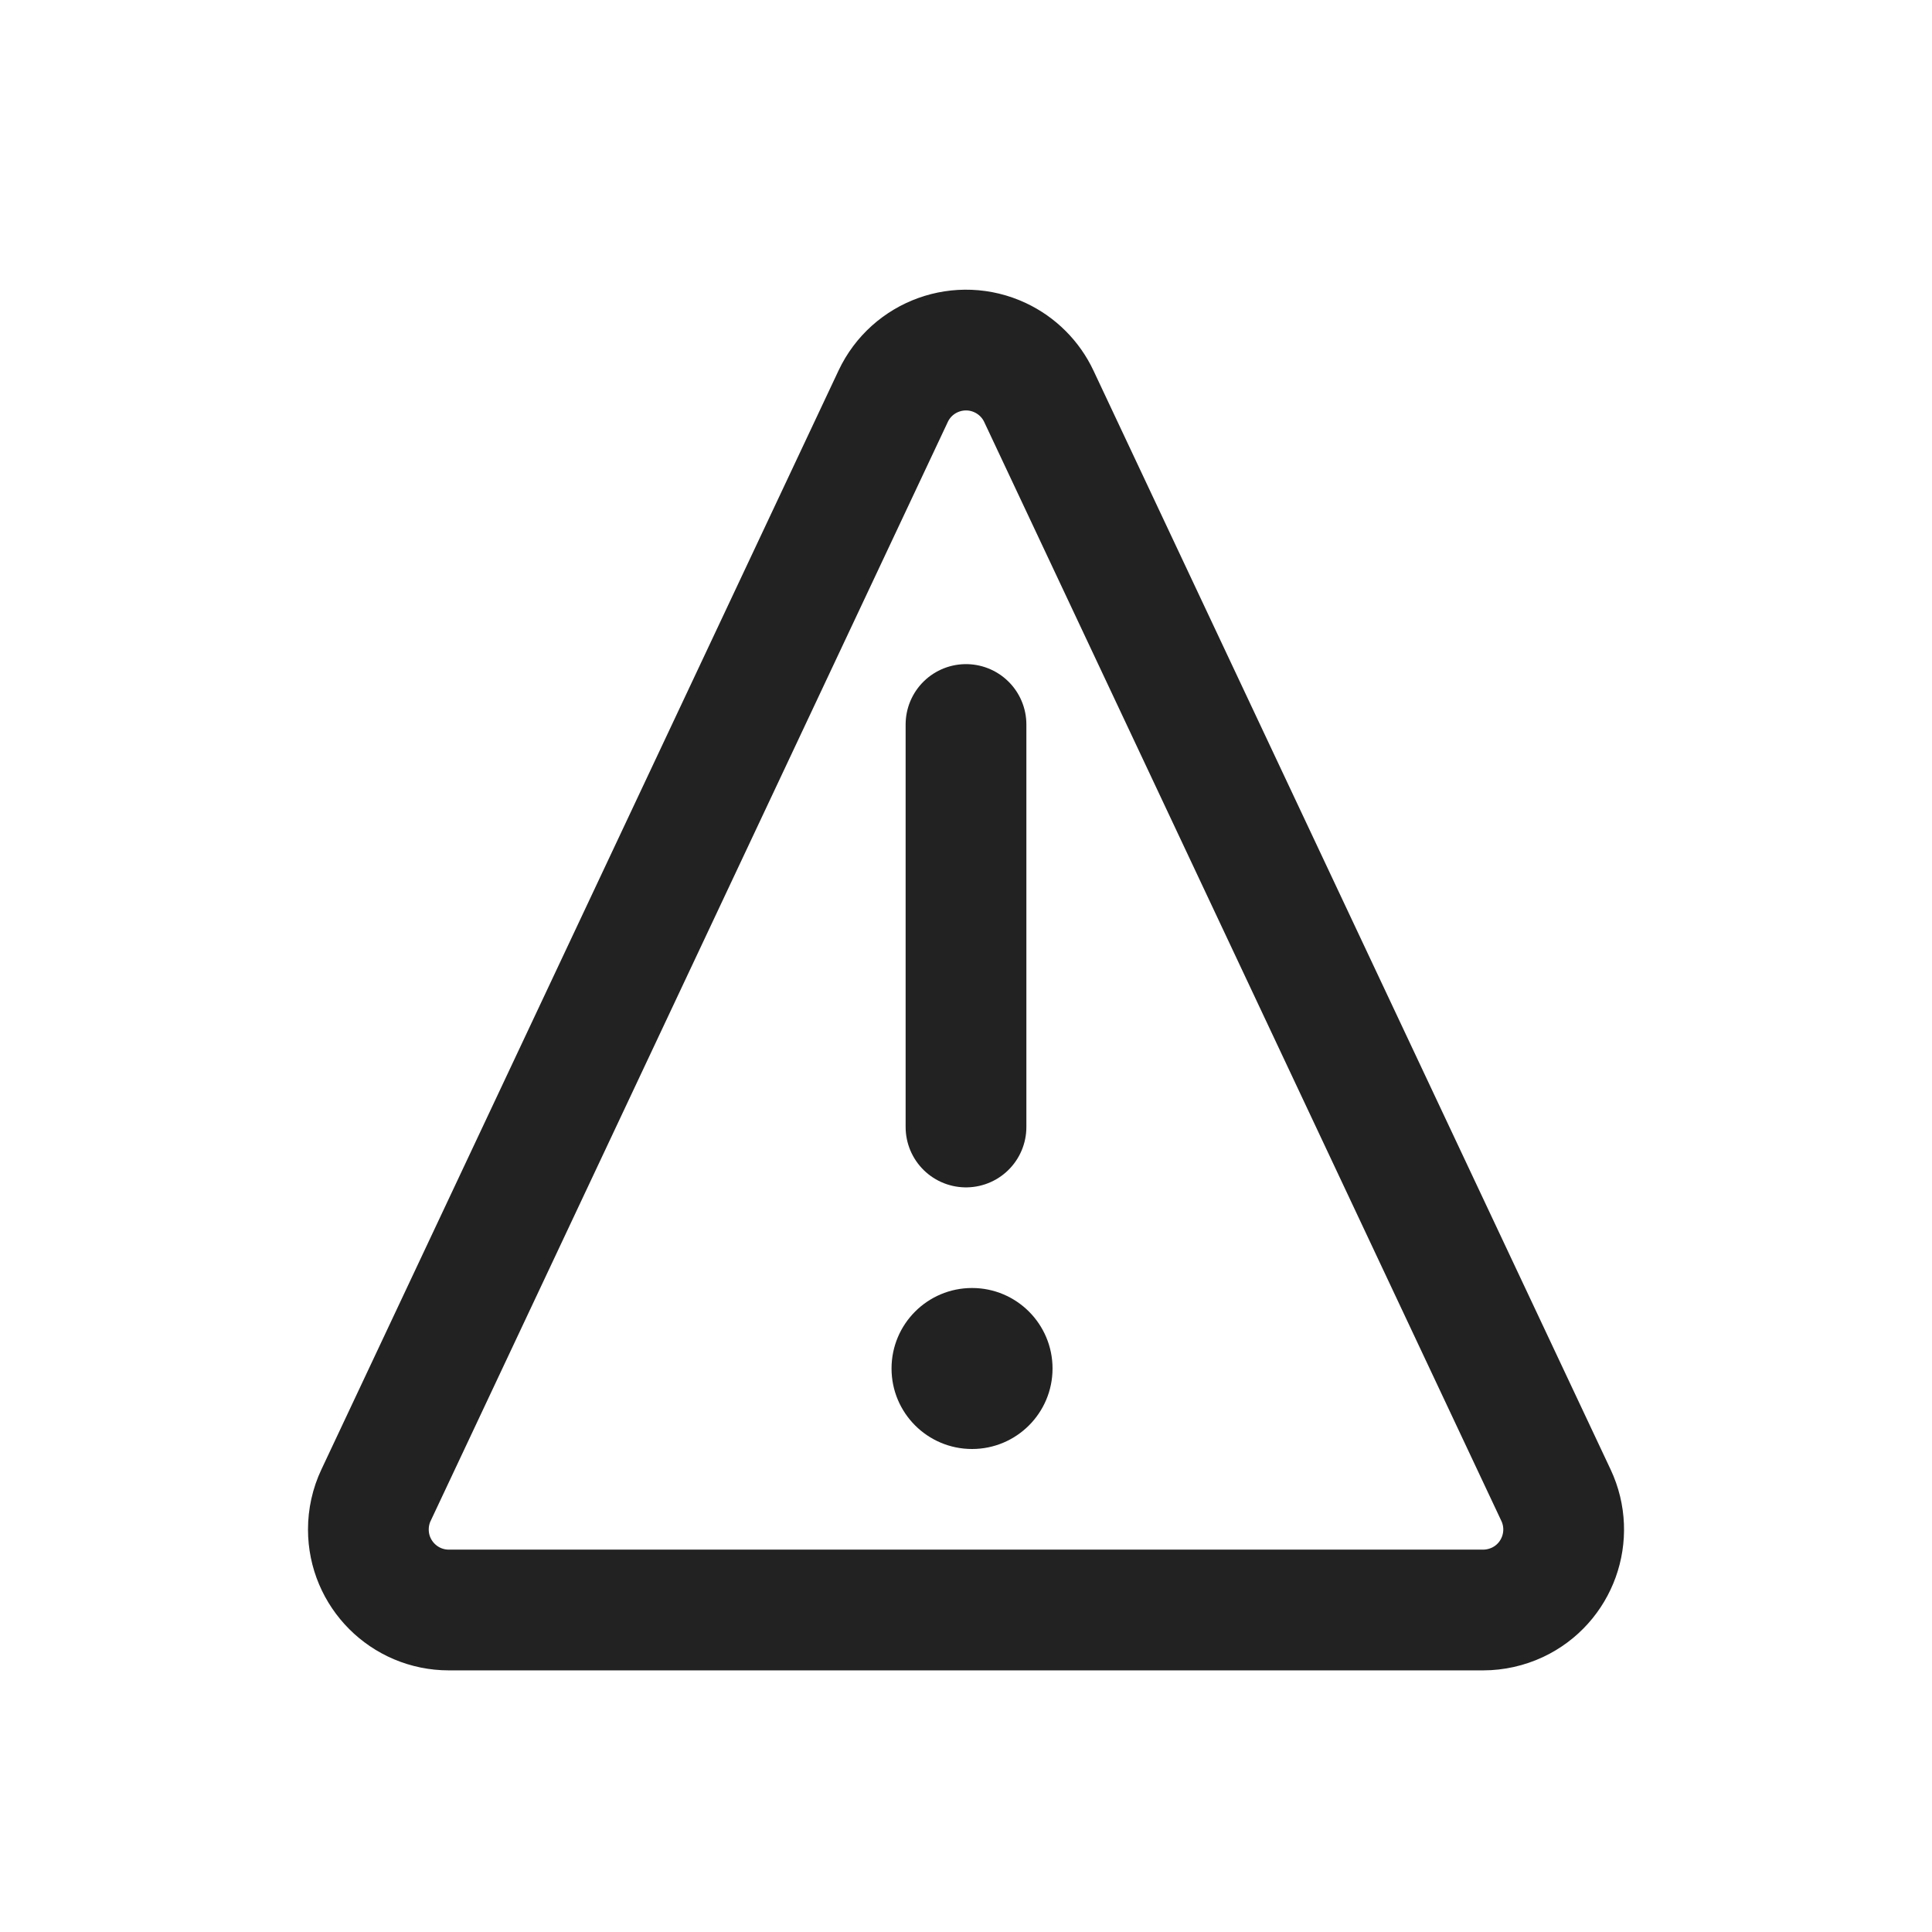 <?xml version="1.0" encoding="UTF-8"?>
<svg width="24px" height="24px" viewBox="0 0 24 24" version="1.1" xmlns="http://www.w3.org/2000/svg" xmlns:xlink="http://www.w3.org/1999/xlink">
    <!-- Generator: Sketch 62 (91390) - https://sketch.com -->
    <title>icon_24_iconstatus_warning_n100</title>
    <desc>Created with Sketch.</desc>
    <g id="Symbols" stroke="none" stroke-width="1" fill="none" fill-rule="evenodd">
        <g id="icon_24_iconstatus_warning_n100">
            <polygon id="boundingBox" fill="#FFFFFF" opacity="0" points="24 0 0 0 0 24 24 24 24 0"></polygon>
            <g id="icon" transform="translate(4, 3)">
                <path d="M8.905,1.923 L15.329,15.574 C15.564,16.074 15.35,16.67 14.85,16.905 C14.717,16.967 14.571,17 14.424,17 L1.576,17 C1.023,17 0.576,16.552 0.576,16 C0.576,15.853 0.608,15.707 0.671,15.574 L7.095,1.923 C7.33,1.423 7.926,1.209 8.426,1.444 C8.636,1.543 8.806,1.712 8.905,1.923 Z" id="Rectangle" stroke="#222222" stroke-width="1.5" stroke-linecap="round" stroke-linejoin="round"></path>
                <line x1="8" y1="6" x2="8" y2="11" id="Path" stroke="#222222" stroke-width="1.5" stroke-linecap="round" stroke-linejoin="round"></line>
                <circle id="Oval" fill="#222222" cx="8.075" cy="14" r="1"></circle>
            </g>
        </g>
    </g>
</svg>